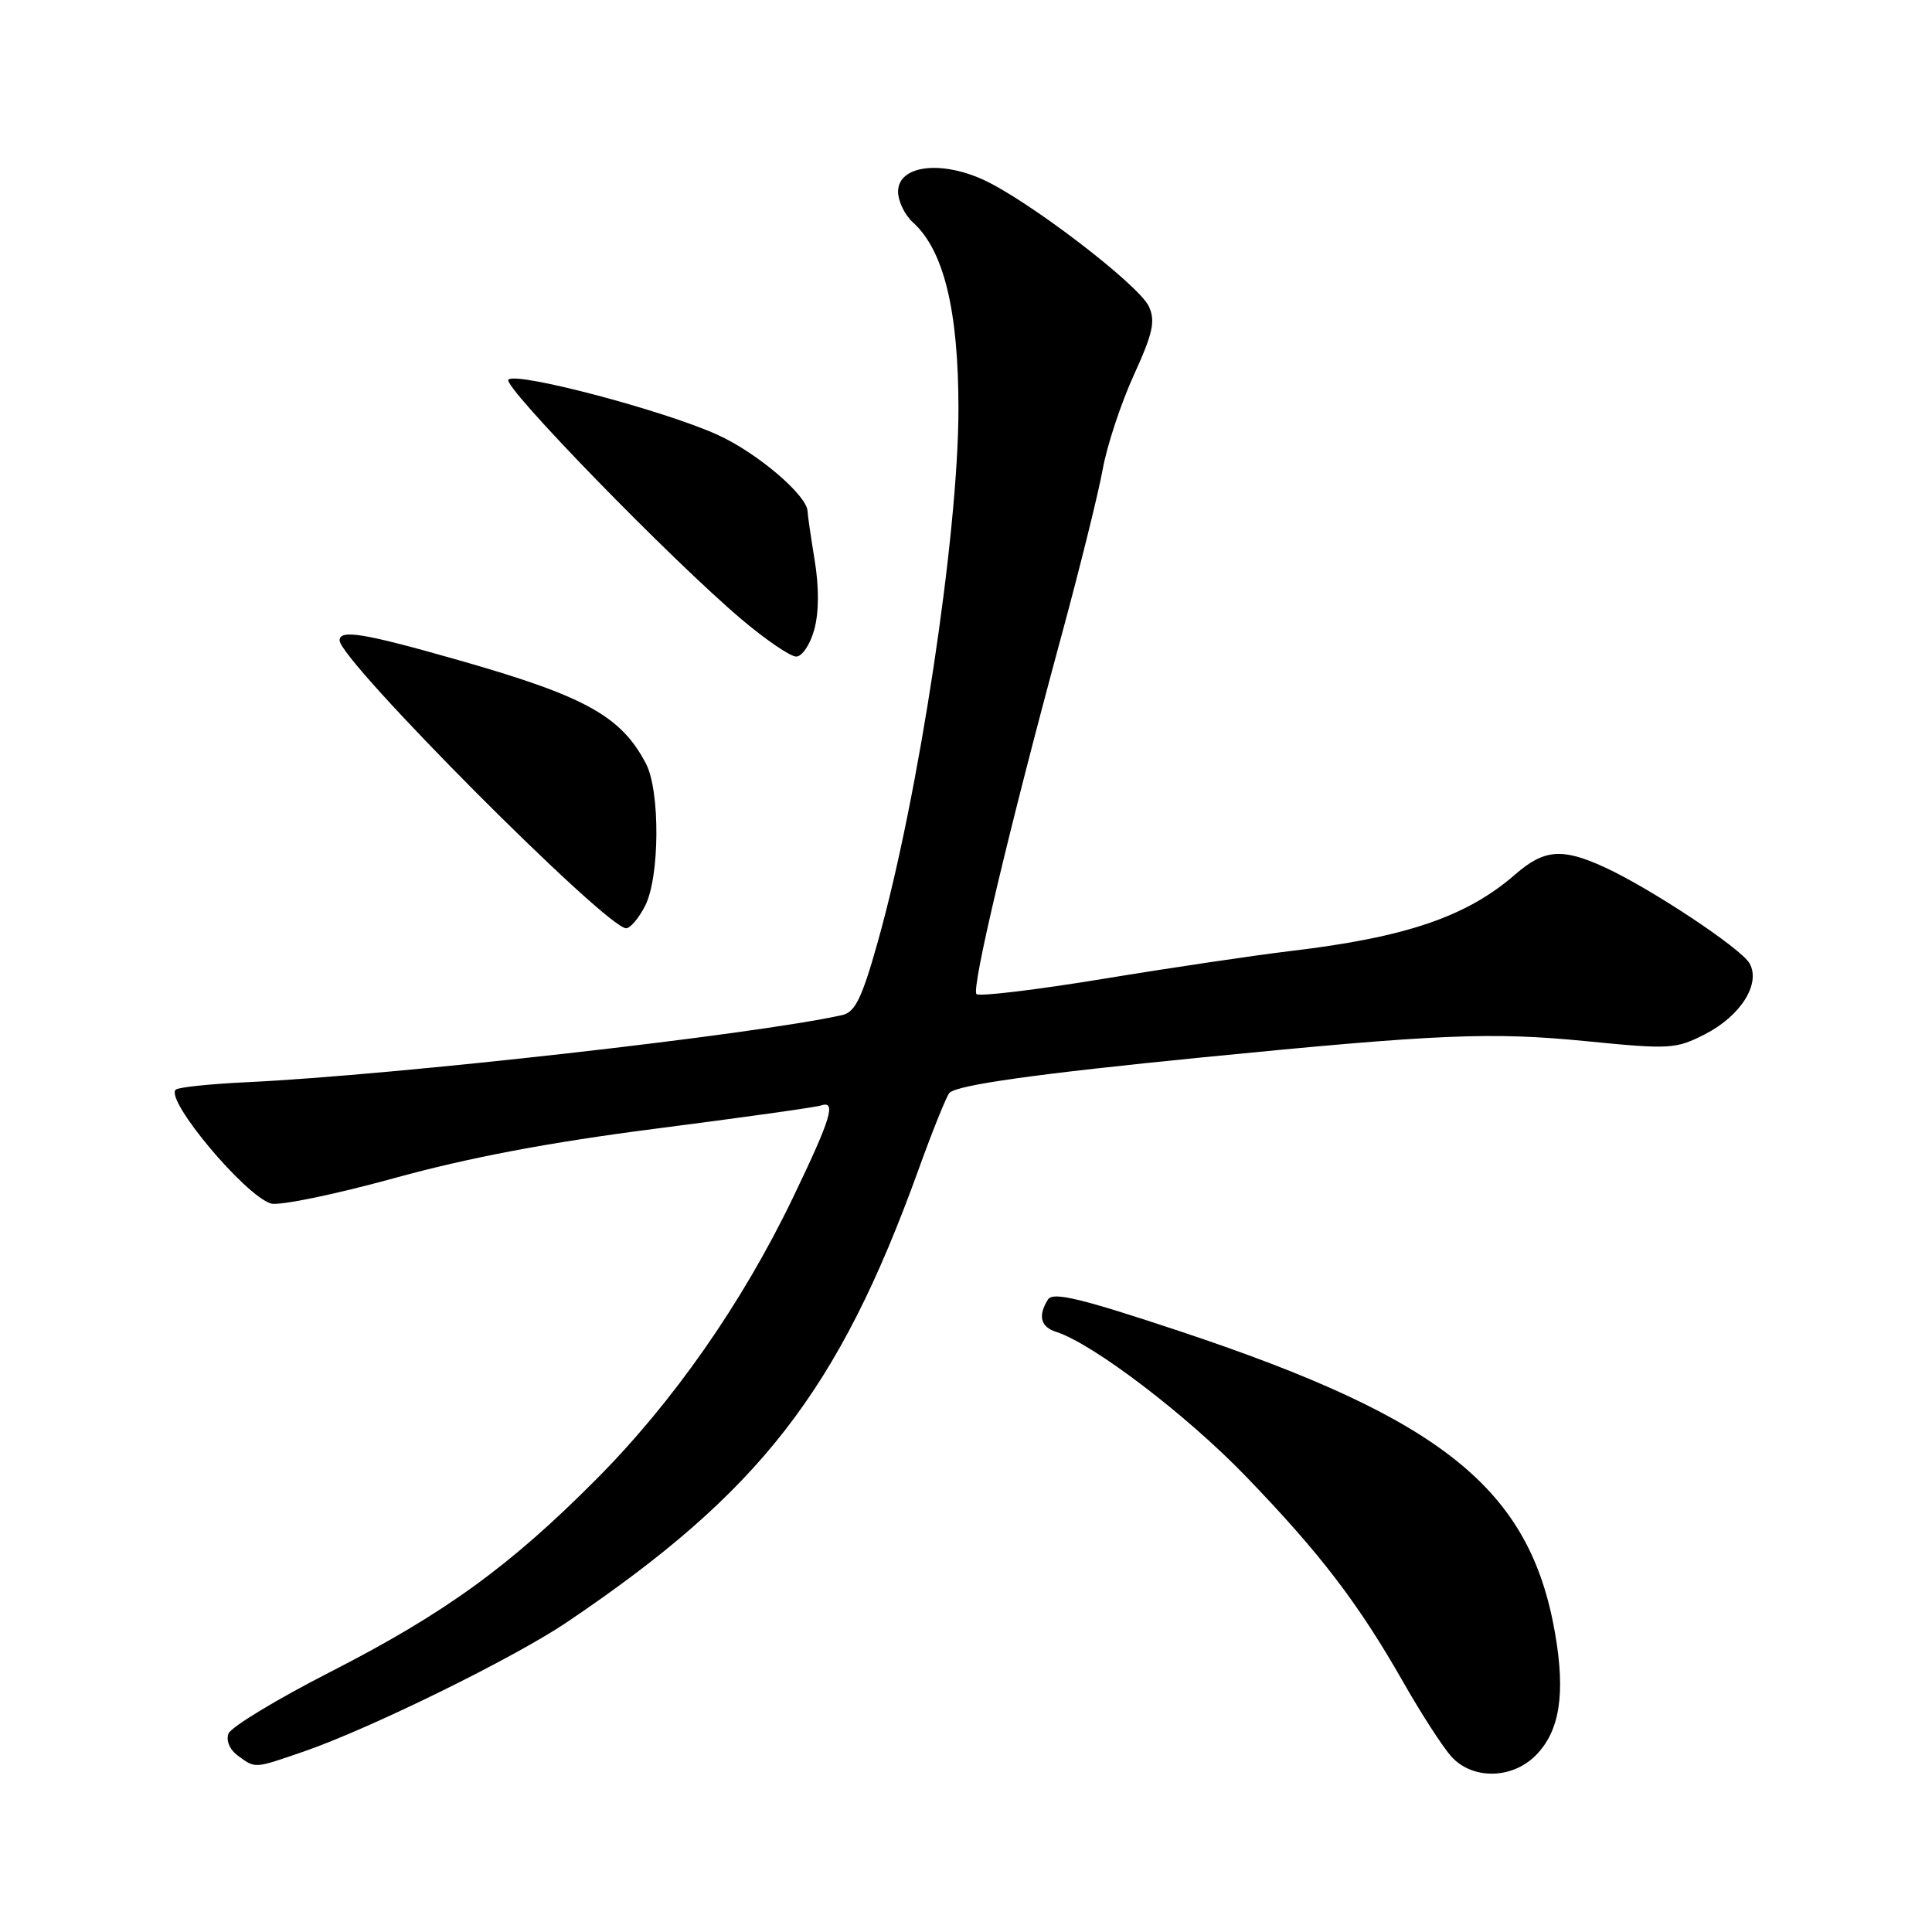 <?xml version="1.0" encoding="UTF-8" standalone="no"?>
<!DOCTYPE svg PUBLIC "-//W3C//DTD SVG 1.1//EN" "http://www.w3.org/Graphics/SVG/1.1/DTD/svg11.dtd" >
<svg xmlns="http://www.w3.org/2000/svg" xmlns:xlink="http://www.w3.org/1999/xlink" version="1.1" viewBox="0 0 256 256">
 <g >
 <path fill="currentColor"
d=" M 203.48 232.61 C 206.67 229.42 207.46 224.45 206.05 216.39 C 202.73 197.30 191.20 188.01 156.47 176.44 C 143.24 172.04 139.53 171.14 138.87 172.18 C 137.50 174.34 137.88 175.83 139.95 176.48 C 144.80 178.02 157.25 187.50 165.07 195.61 C 174.95 205.85 180.00 212.45 186.00 223.00 C 188.35 227.12 191.19 231.51 192.31 232.75 C 195.10 235.83 200.32 235.77 203.48 232.61 Z  M 40.21 232.10 C 48.94 229.10 68.08 219.70 75.09 214.97 C 100.70 197.70 111.11 184.31 121.70 155.00 C 123.58 149.78 125.44 145.19 125.81 144.81 C 126.85 143.76 137.37 142.28 159.50 140.09 C 190.56 137.02 197.60 136.72 210.17 137.96 C 221.25 139.06 222.06 139.01 225.90 137.05 C 230.64 134.63 233.34 130.36 231.83 127.66 C 230.71 125.66 218.60 117.64 212.50 114.86 C 206.96 112.34 204.59 112.55 200.78 115.86 C 194.37 121.45 186.31 124.20 171.05 126.01 C 166.35 126.57 155.19 128.22 146.26 129.69 C 137.33 131.16 129.74 132.07 129.39 131.72 C 128.68 131.02 133.73 109.74 140.67 84.16 C 143.11 75.17 145.56 65.27 146.12 62.16 C 146.68 59.05 148.53 53.46 150.22 49.74 C 152.76 44.18 153.12 42.55 152.24 40.62 C 150.92 37.73 136.07 26.39 130.15 23.75 C 124.42 21.20 119.00 22.00 119.00 25.39 C 119.00 26.66 119.89 28.50 120.98 29.48 C 125.06 33.17 127.00 41.13 127.00 54.16 C 127.00 70.72 121.75 105.45 116.32 124.77 C 114.22 132.25 113.31 134.12 111.61 134.50 C 99.98 137.10 52.48 142.46 32.67 143.40 C 27.82 143.63 23.59 144.07 23.28 144.39 C 21.88 145.78 32.40 158.36 35.89 159.47 C 36.95 159.80 44.27 158.30 52.16 156.13 C 62.13 153.38 72.75 151.37 87.00 149.54 C 98.28 148.09 108.06 146.72 108.75 146.49 C 110.87 145.77 110.16 148.11 105.05 158.74 C 98.35 172.66 89.19 185.78 79.00 196.02 C 67.51 207.58 58.89 213.81 43.69 221.58 C 36.65 225.18 30.61 228.84 30.28 229.71 C 29.92 230.64 30.44 231.85 31.53 232.64 C 33.86 234.35 33.63 234.37 40.21 232.10 Z  M 85.47 120.05 C 87.42 116.29 87.49 104.84 85.60 101.20 C 82.31 94.89 77.56 92.26 60.82 87.49 C 48.25 83.90 45.00 83.36 45.00 84.86 C 45.00 87.50 80.34 123.00 82.97 123.00 C 83.51 123.00 84.64 121.67 85.47 120.05 Z  M 107.89 83.44 C 108.52 81.16 108.54 77.81 107.94 74.19 C 107.43 71.06 107.01 68.18 107.01 67.78 C 106.99 65.66 100.28 59.95 95.03 57.59 C 87.75 54.32 68.43 49.24 67.36 50.30 C 66.52 51.14 89.02 74.26 98.30 82.10 C 101.49 84.79 104.73 87.00 105.50 87.00 C 106.28 87.00 107.35 85.40 107.89 83.44 Z "/>
</g>
</svg>